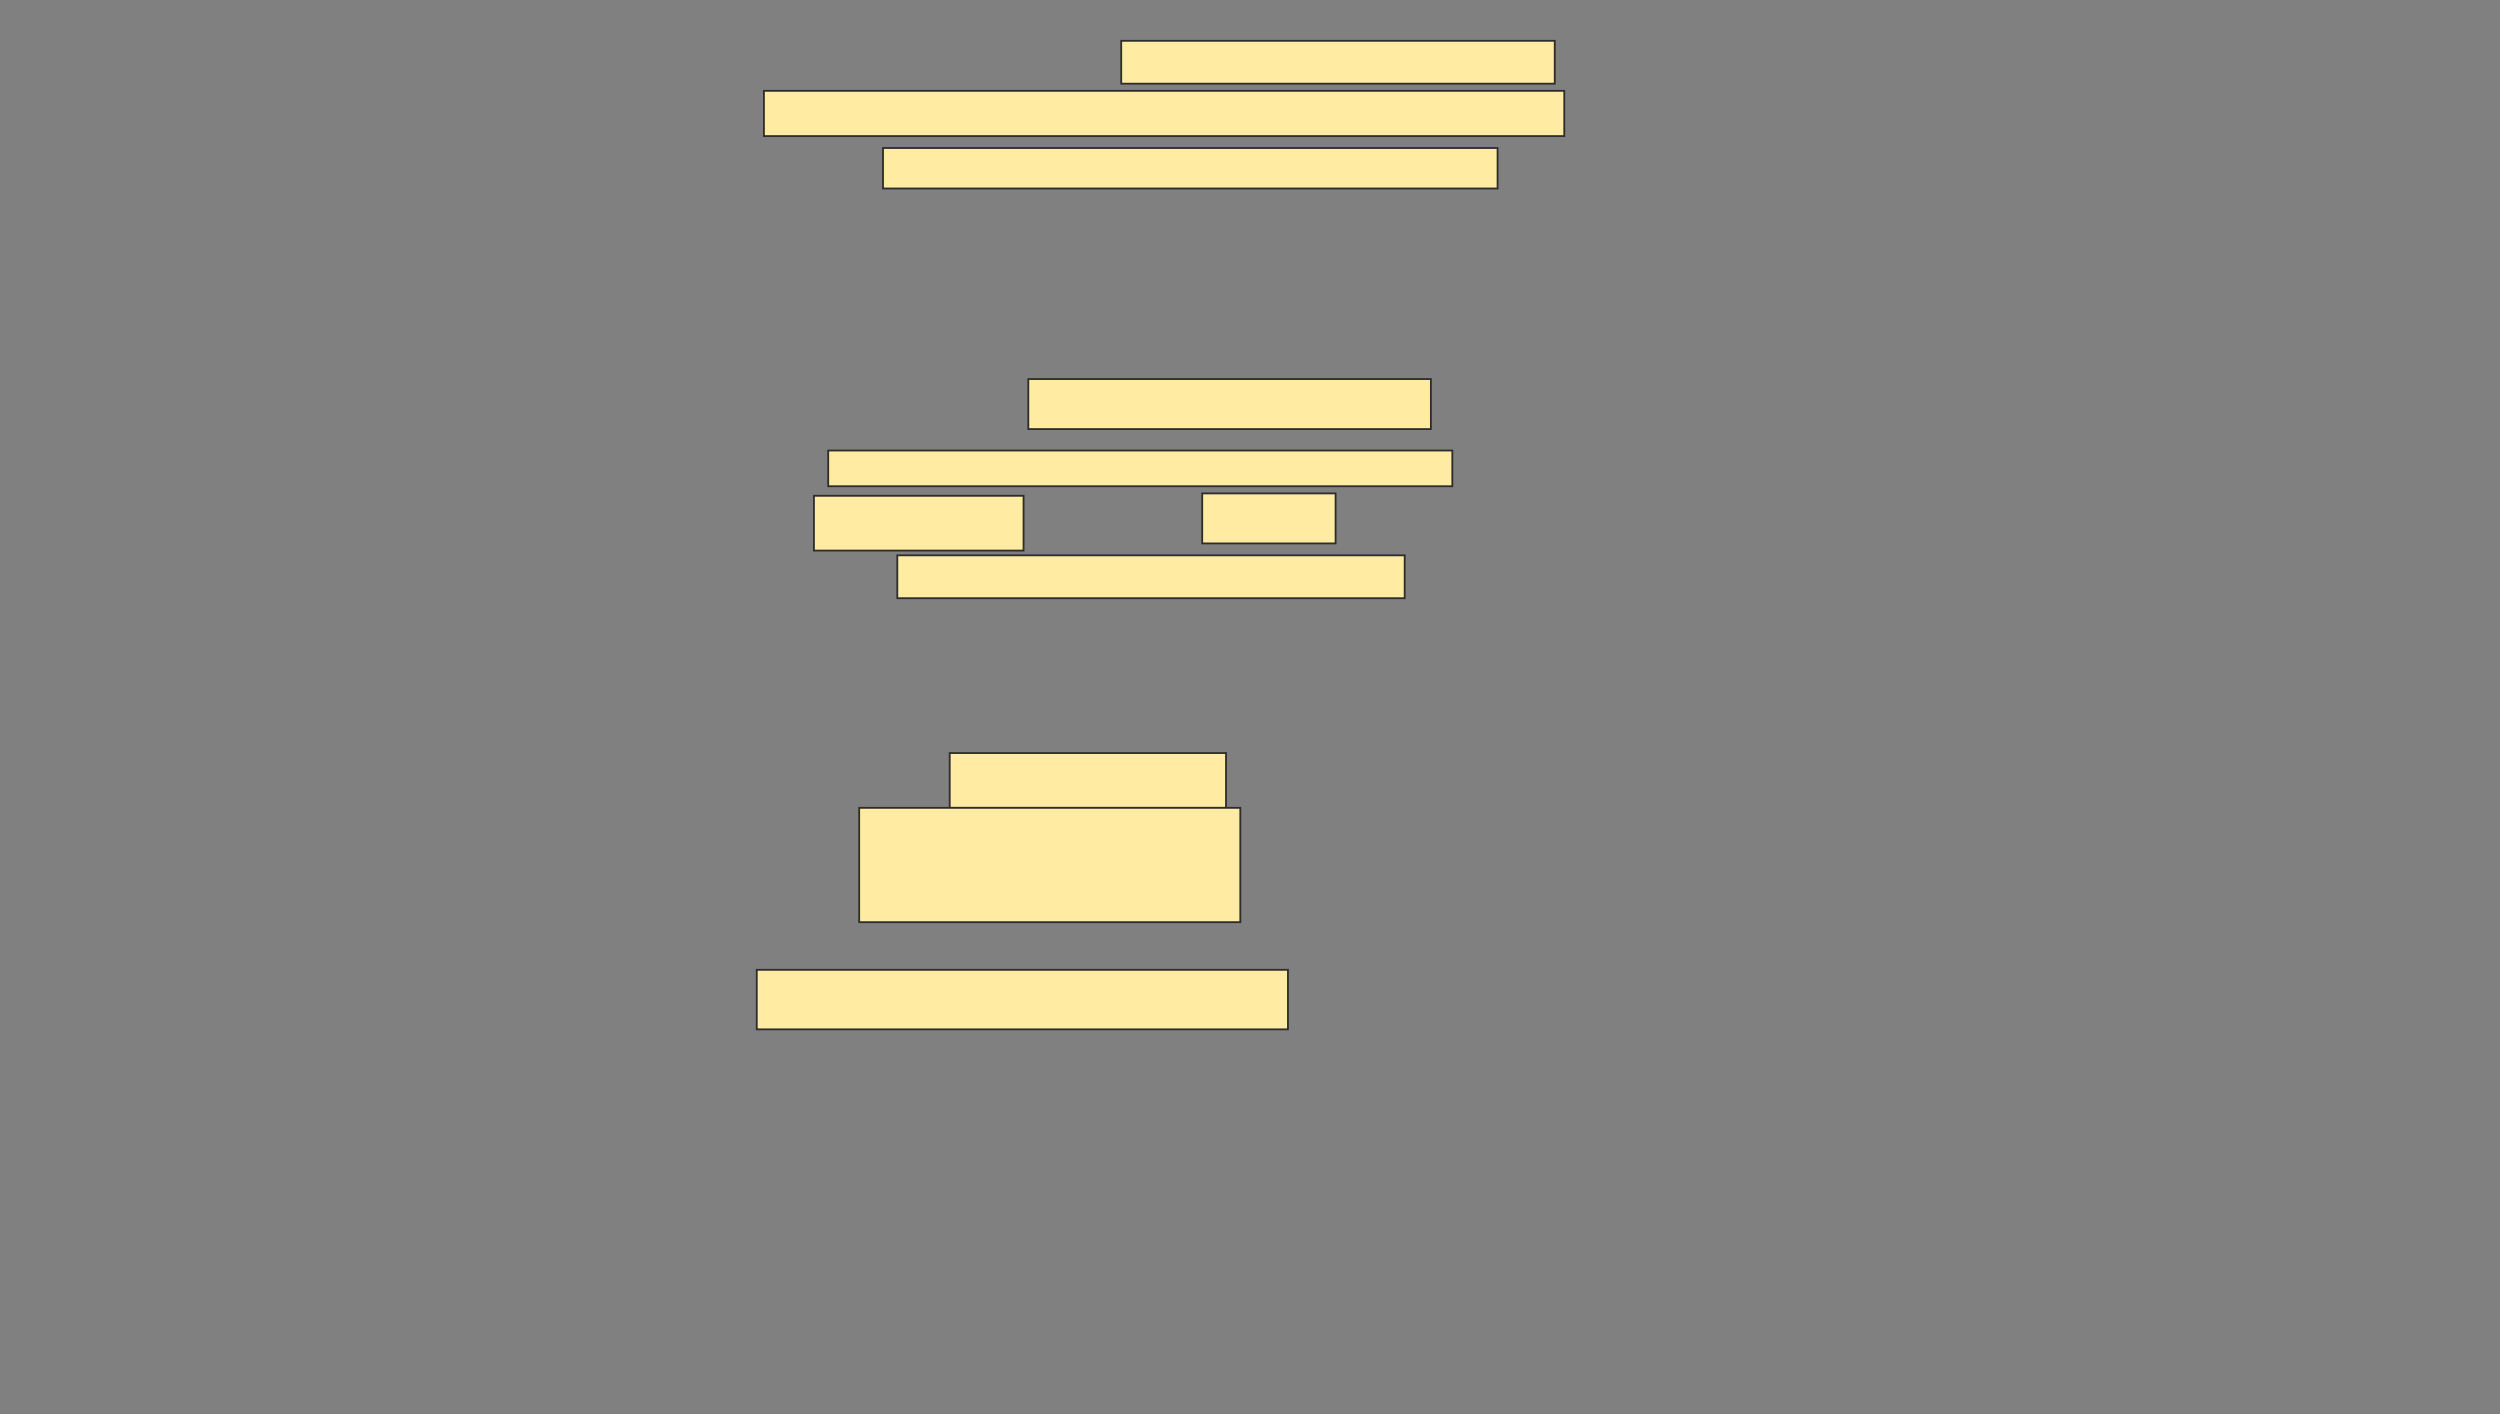 <svg xmlns="http://www.w3.org/2000/svg" width="1363" height="771">
 <rect width="100%" height="100%" fill="#808080" stroke="none"/>
 <!-- Created with Image Occlusion Enhanced -->
 <g>
  <title>Labels</title>
 </g>
 <g>
  <title>Masks</title>
  <g id="905bd588f85a4130b2f6ba8b9662670b-ao-1">
   <rect height="23.377" width="236.364" y="22.247" x="611.286" stroke="#2D2D2D" fill="#FFEBA2"/>
   <rect height="24.675" width="436.364" y="49.52" x="416.48" stroke="#2D2D2D" fill="#FFEBA2"/>
   <rect height="22.078" width="335.065" y="80.688" x="481.416" stroke="#2D2D2D" fill="#FFEBA2"/>
   <rect height="27.273" width="219.481" y="206.662" x="560.636" stroke="#2D2D2D" fill="#FFEBA2"/>
   <rect height="19.481" width="340.26" y="245.623" x="451.545" stroke="#2D2D2D" fill="#FFEBA2"/>
   <rect height="29.87" width="114.286" y="270.299" x="443.753" stroke="#2D2D2D" fill="#FFEBA2"/>
   <rect height="27.273" width="72.727" y="269" x="655.442" stroke="#2D2D2D" fill="#FFEBA2"/>
   <rect height="23.377" width="276.623" y="302.766" x="489.208" stroke="#2D2D2D" fill="#FFEBA2"/>
   <rect height="29.87" width="150.649" y="410.558" x="517.779" stroke="#2D2D2D" fill="#FFEBA2"/>
   <rect height="62.338" width="207.792" y="440.429" x="468.429" stroke="#2D2D2D" fill="#FFEBA2"/>
   <rect height="32.468" width="289.61" y="528.74" x="412.584" stroke="#2D2D2D" fill="#FFEBA2"/>
  </g>
 </g>
</svg>